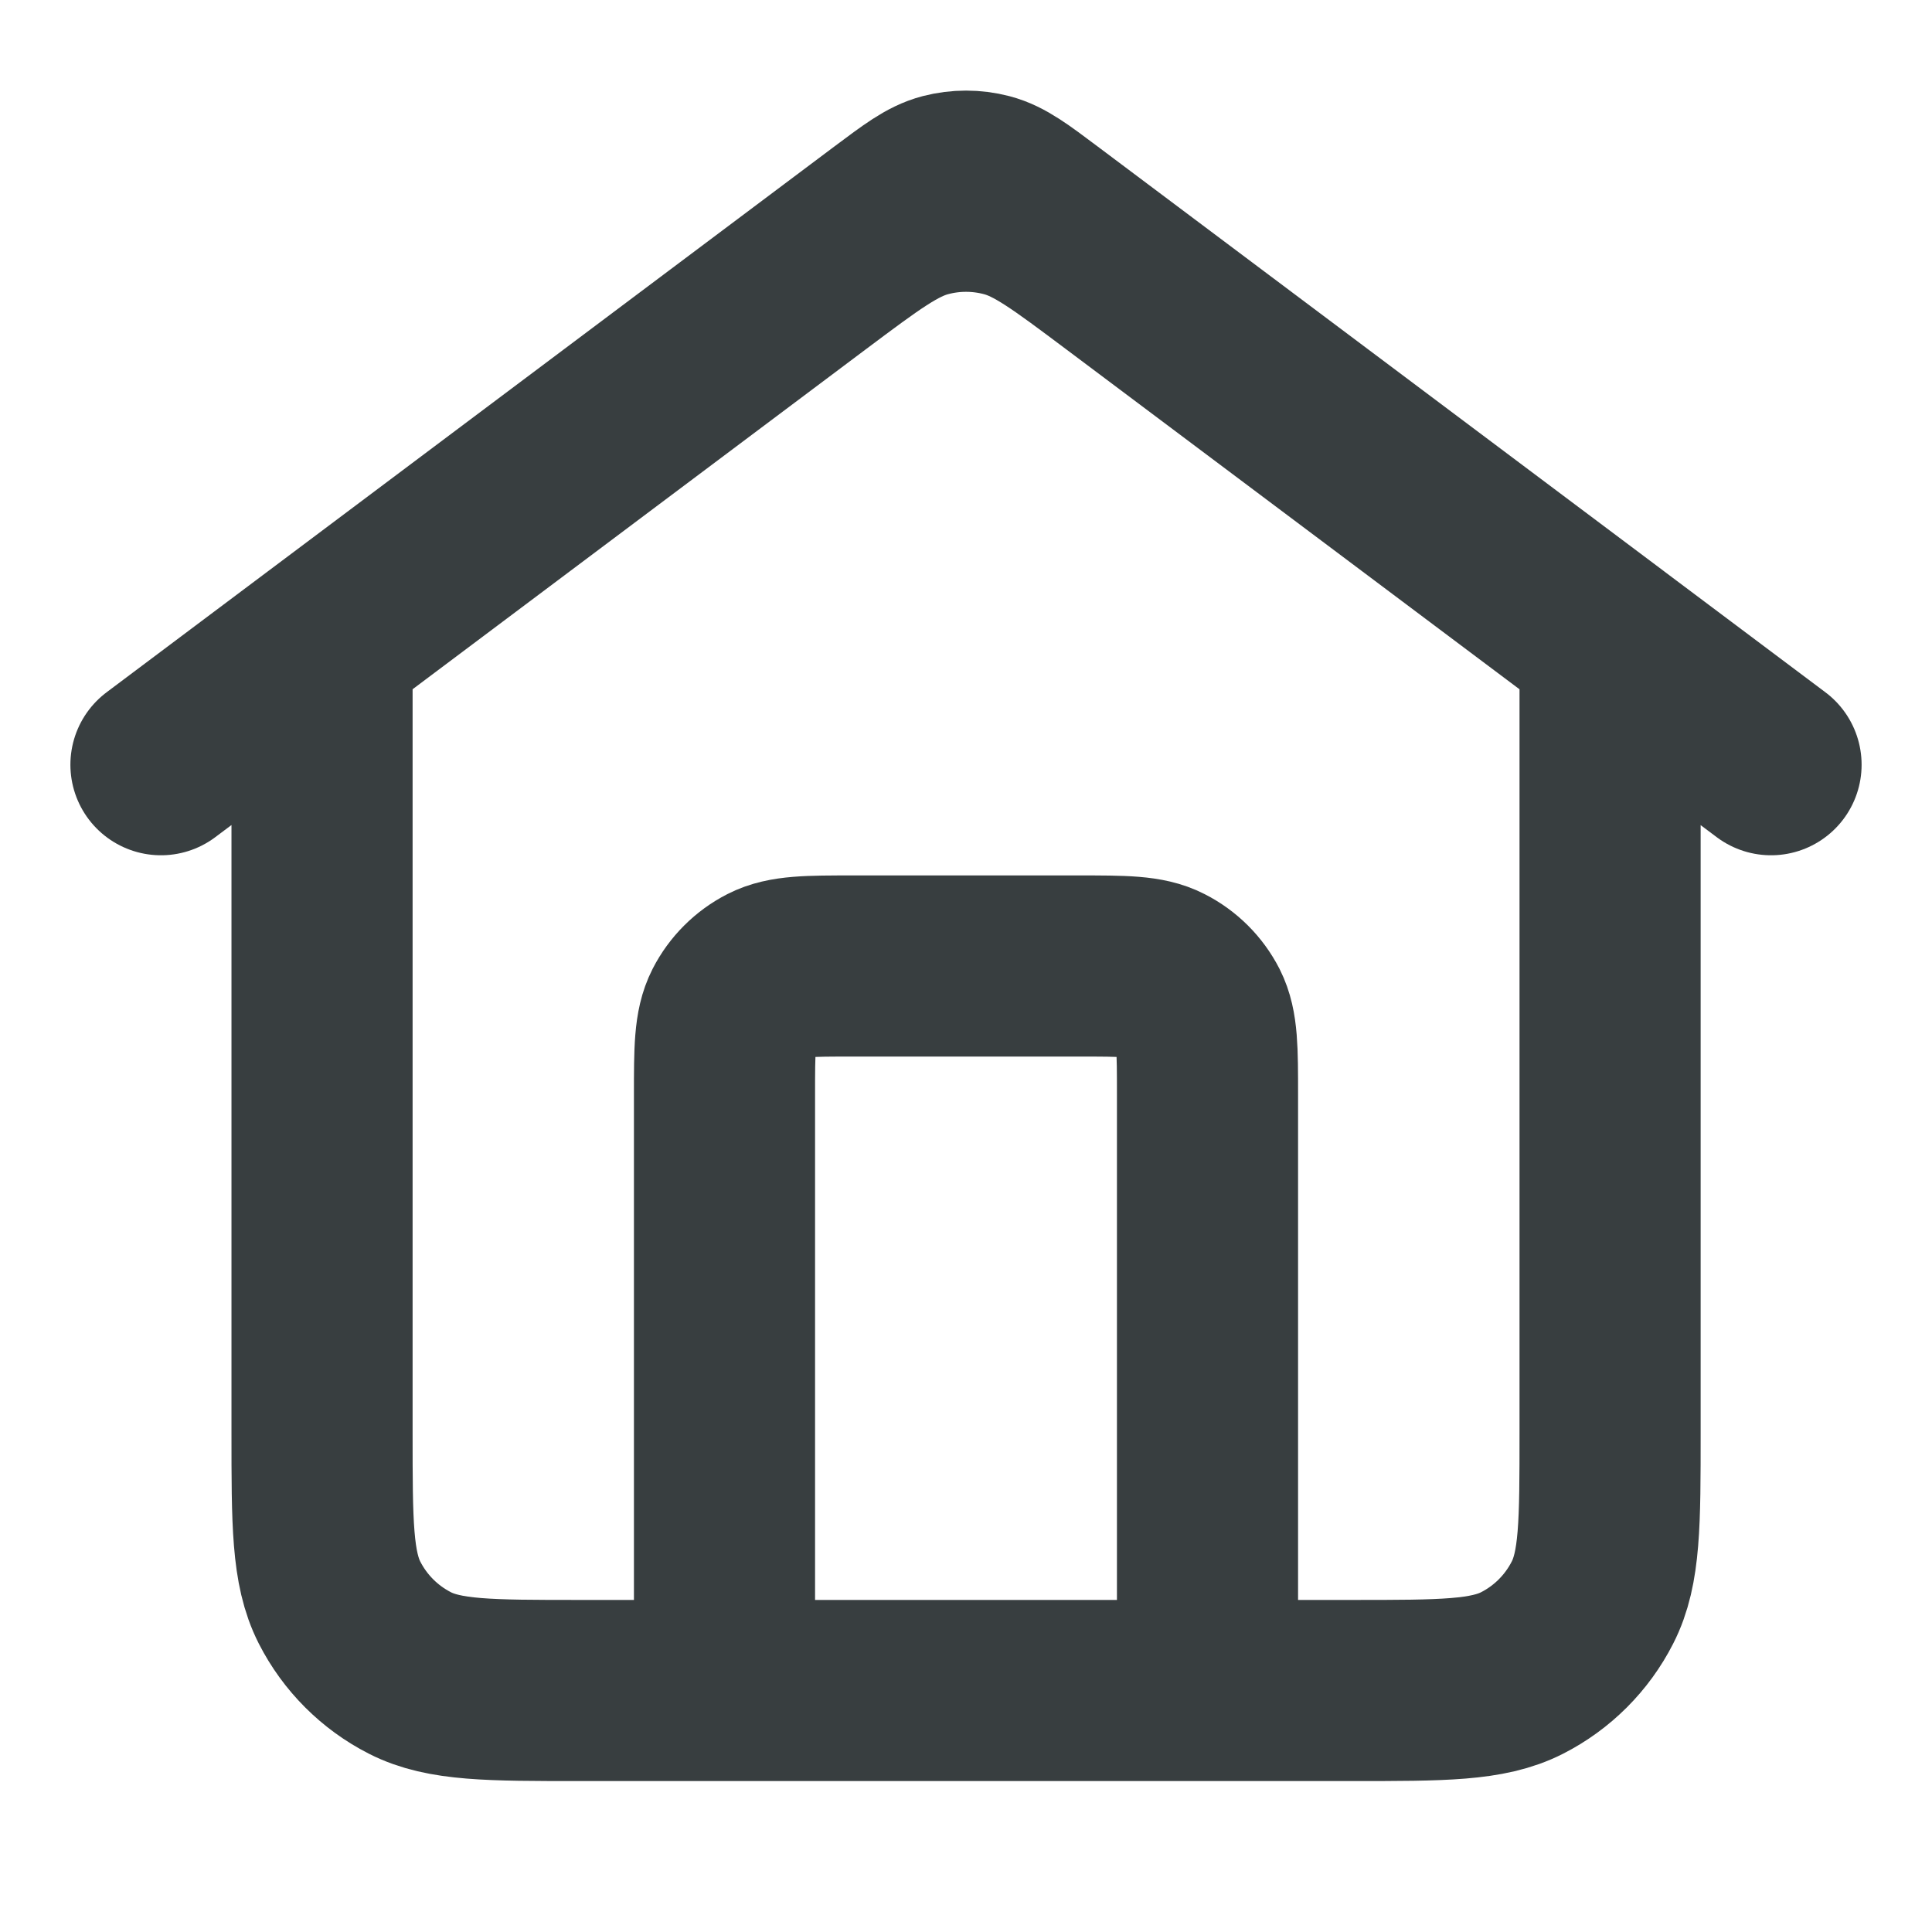 <svg width="16" height="16" viewBox="0 0 16 16" fill="none" xmlns="http://www.w3.org/2000/svg">
<path d="M6 14V9.067C6 8.693 6 8.507 6.073 8.364C6.137 8.239 6.239 8.137 6.364 8.073C6.507 8 6.693 8 7.067 8H8.934C9.307 8 9.494 8 9.636 8.073C9.762 8.137 9.864 8.239 9.928 8.364C10 8.507 10 8.693 10 9.067V14M1.333 6.333L7.36 1.813C7.59 1.641 7.704 1.555 7.83 1.522C7.942 1.493 8.059 1.493 8.17 1.522C8.296 1.555 8.411 1.641 8.64 1.813L14.667 6.333M2.667 5.333V11.867C2.667 12.613 2.667 12.987 2.812 13.272C2.94 13.523 3.144 13.727 3.395 13.855C3.68 14 4.053 14 4.8 14H11.2C11.947 14 12.32 14 12.605 13.855C12.856 13.727 13.06 13.523 13.188 13.272C13.334 12.987 13.334 12.613 13.334 11.867V5.333L9.28 2.293C8.821 1.949 8.592 1.777 8.34 1.711C8.117 1.652 7.883 1.652 7.661 1.711C7.409 1.777 7.179 1.949 6.72 2.293L2.667 5.333Z" stroke="#383E40" stroke-width="1.5" stroke-linecap="round" stroke-linejoin="round"/>
</svg>
